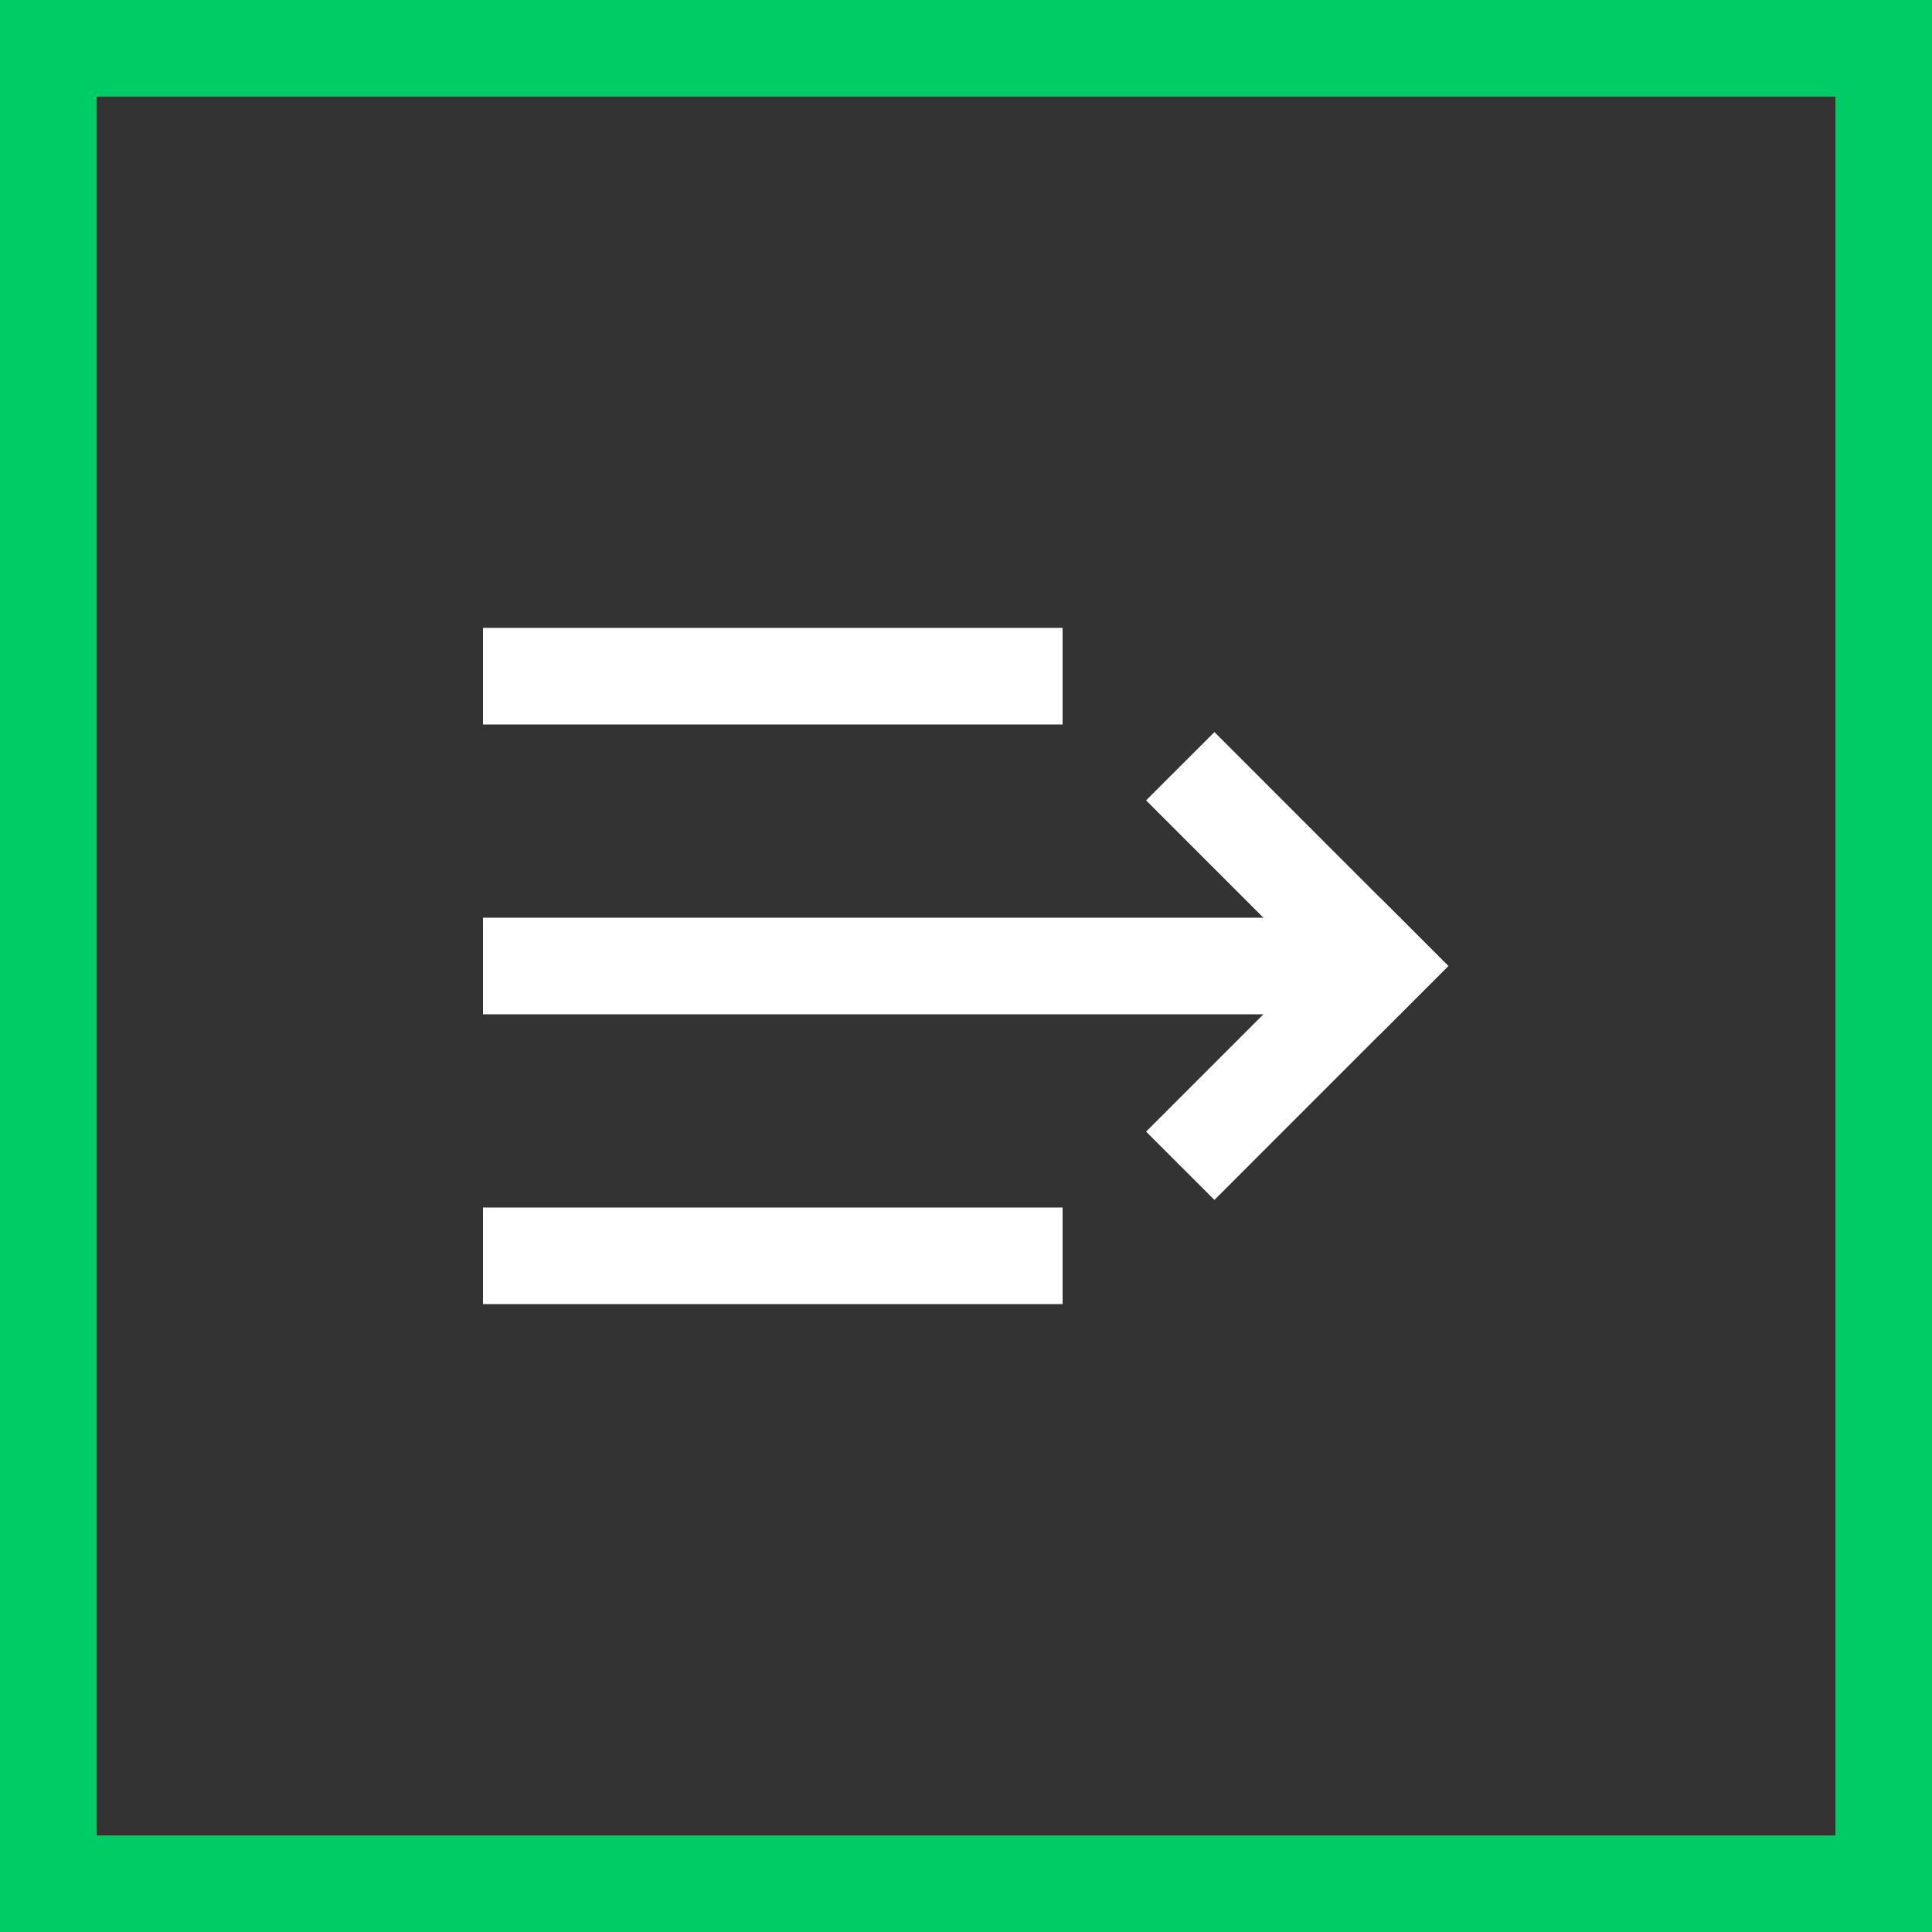 <svg width="40" height="40" viewBox="0 0 40 40" fill="none" xmlns="http://www.w3.org/2000/svg">
<rect x="0" y="0" width="40" height="40" fill="#333333" stroke="none"/>
<path d="M28.571 20L25.143 16.571L28.571 20Z" fill="white"/>
<path d="M28.571 20L25.143 16.571" stroke="white" stroke-width="2" stroke-miterlimit="10" stroke-linecap="square"/>
<path d="M25.143 23.429L28.571 20L25.143 23.429Z" fill="white"/>
<path d="M25.143 23.429L28.571 20" stroke="white" stroke-width="2" stroke-miterlimit="10" stroke-linecap="square"/>
<path d="M21 14L11 14L21 14Z" fill="white"/>
<path d="M21 14L11 14" stroke="white" stroke-width="2" stroke-miterlimit="10" stroke-linecap="square"/>
<path d="M28 20L11 20L28 20Z" fill="white"/>
<path d="M28 20L11 20" stroke="white" stroke-width="2" stroke-miterlimit="10" stroke-linecap="square"/>
<path d="M21 26L11 26L21 26Z" fill="white"/>
<path d="M21 26L11 26" stroke="white" stroke-width="2" stroke-miterlimit="10" stroke-linecap="square"/>
<path d="M0 0V-2H-2V0H0ZM40 0H42V-2H40V0ZM40 40V42H42V40H40ZM0 40H-2V42H0V40ZM0 2H40V-2H0V2ZM38 0V40H42V0H38ZM40 38H0V42H40V38ZM2 40V0H-2V40H2Z" fill="#00CC66"/>
</svg>
